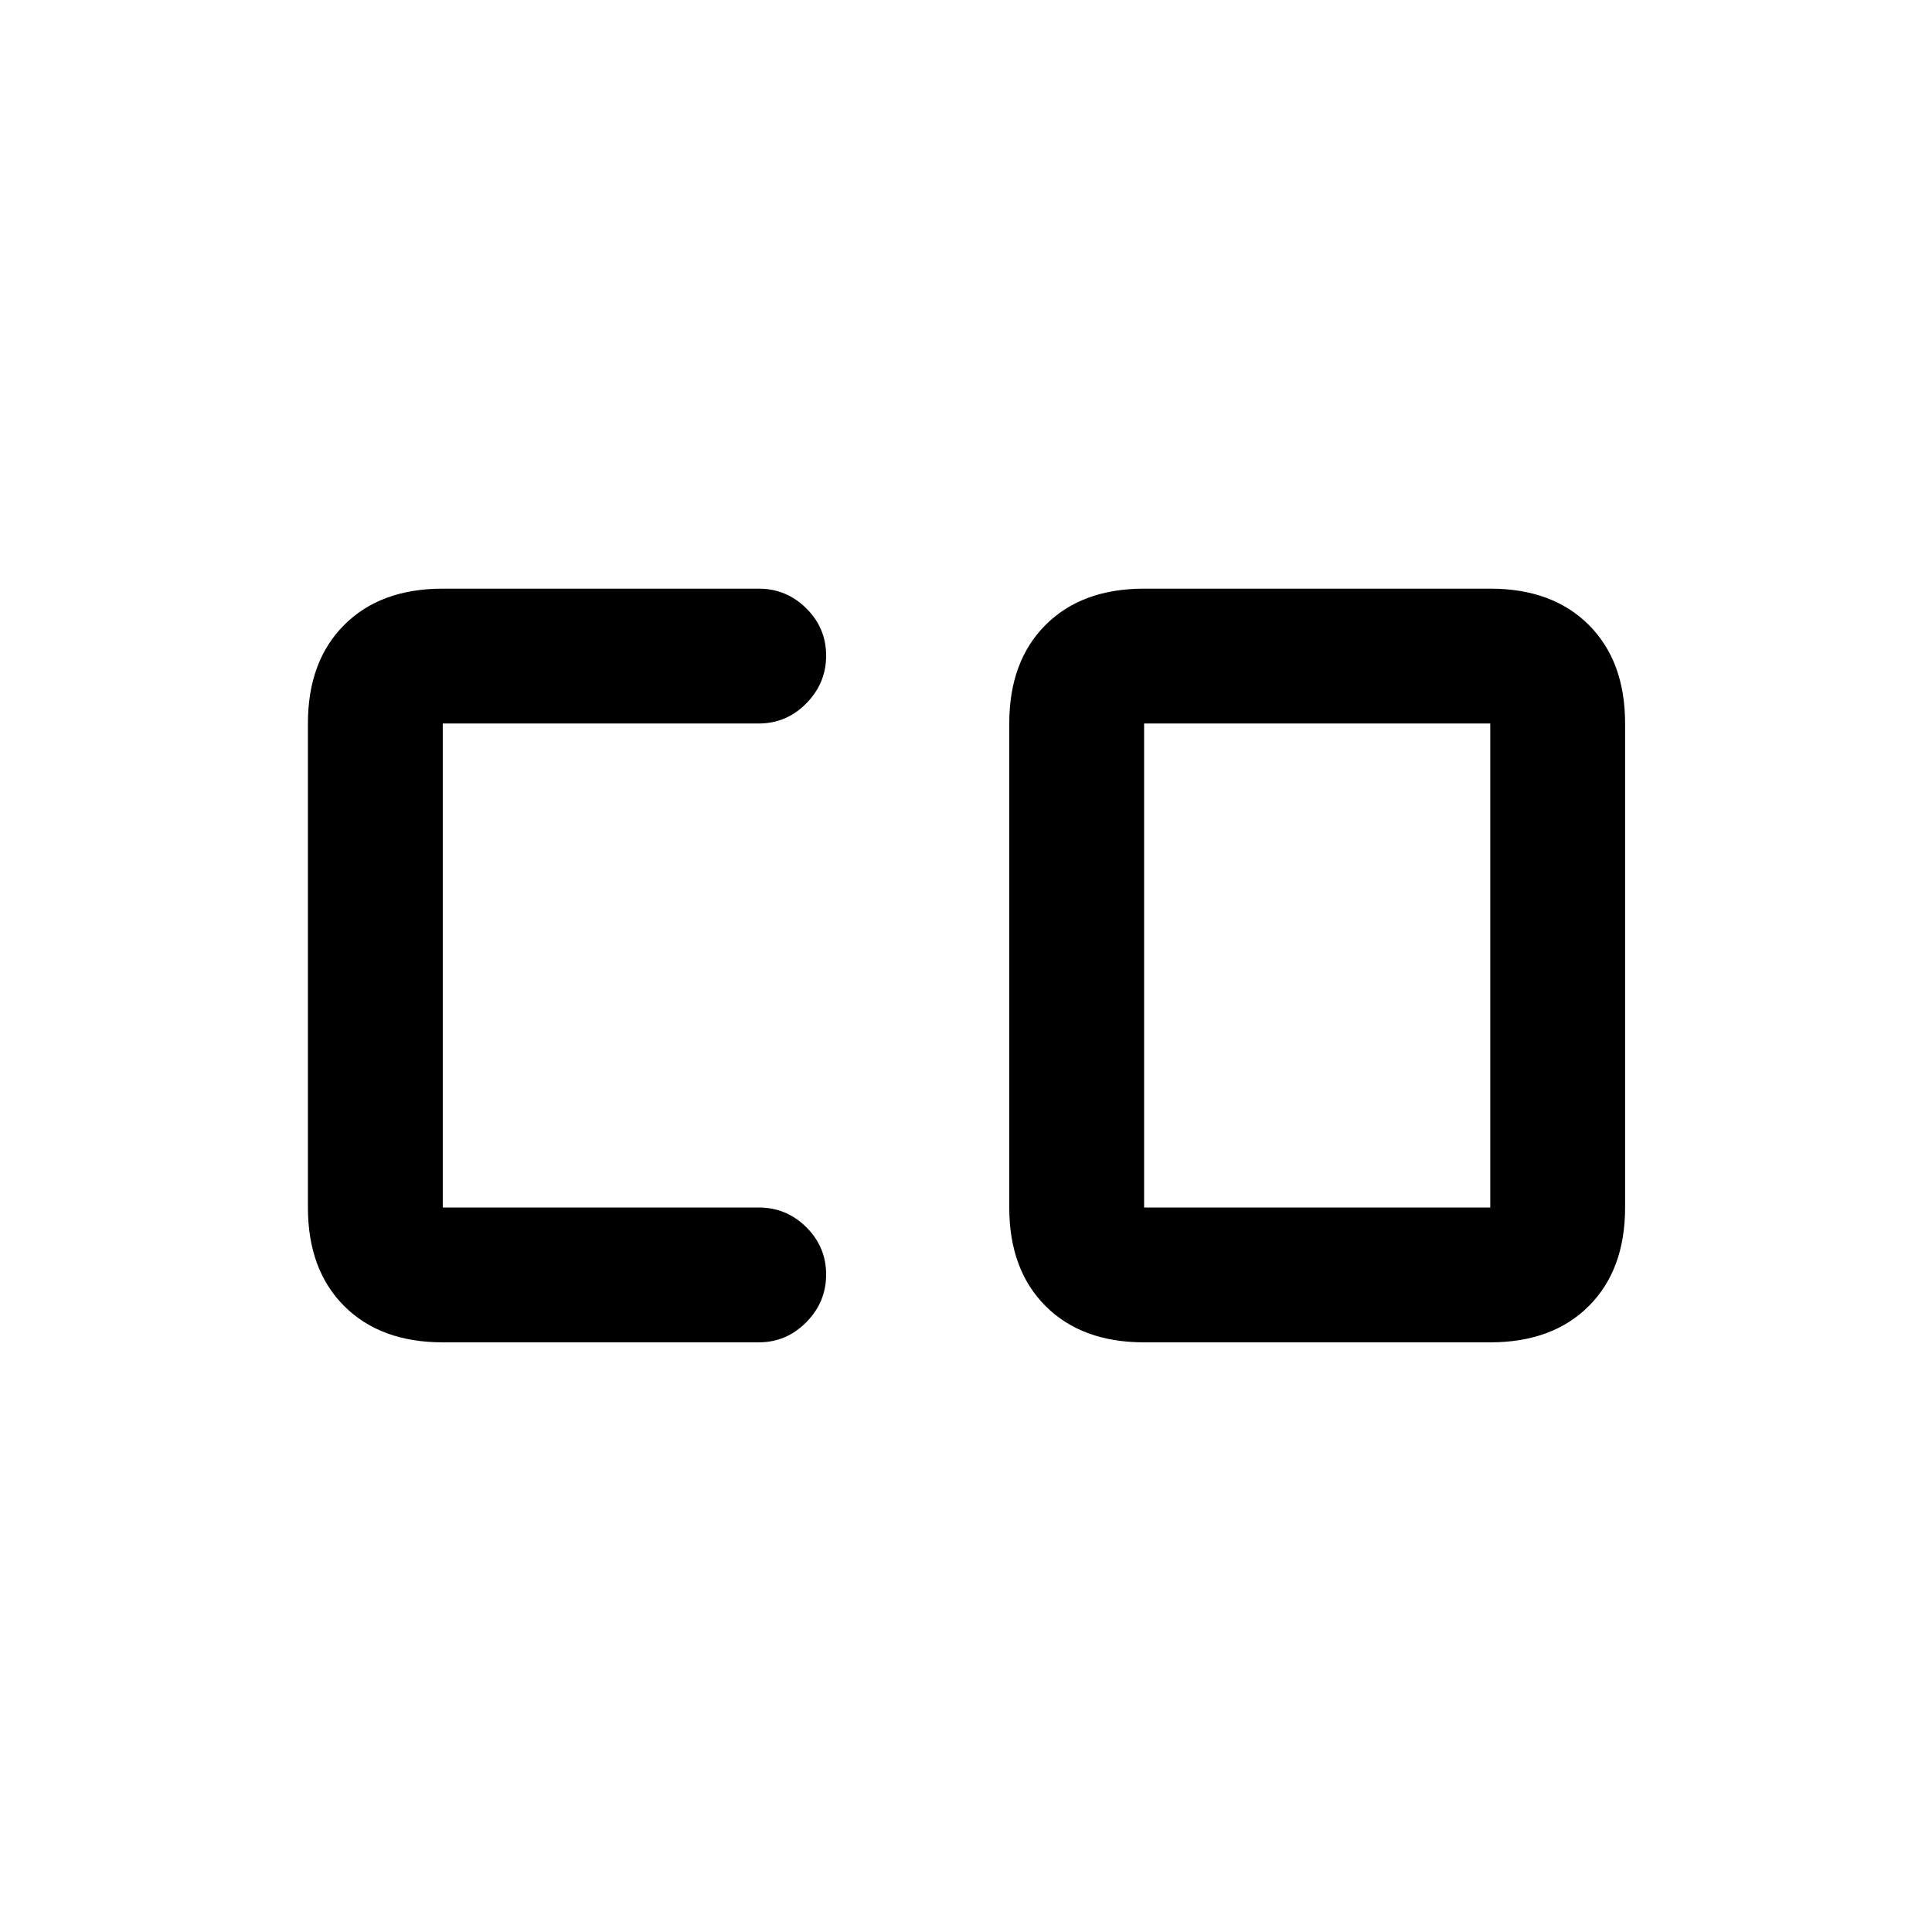 <svg xmlns="http://www.w3.org/2000/svg" height="20" viewBox="0 -960 960 960" width="20"><path d="M568.5-360h172v-240.5h-172V-360ZM220-293q-30.94 0-48.97-18.03Q153-329.06 153-360v-240.5q0-30.94 18.03-48.97Q189.06-667.5 220-667.5h157q13.8 0 23.65 9.79 9.85 9.79 9.85 23.5t-9.85 23.71q-9.85 10-23.65 10H220V-360h157q13.8 0 23.65 9.79 9.85 9.79 9.85 23.5T400.65-303q-9.85 10-23.65 10H220Zm348.5 0q-30.94 0-48.97-18.03Q501.5-329.06 501.5-360v-240.5q0-30.94 18.03-48.97 18.03-18.03 48.97-18.03h172q30.94 0 48.97 18.03 18.03 18.03 18.03 48.97V-360q0 30.94-18.03 48.97Q771.44-293 740.5-293h-172Z"/></svg>